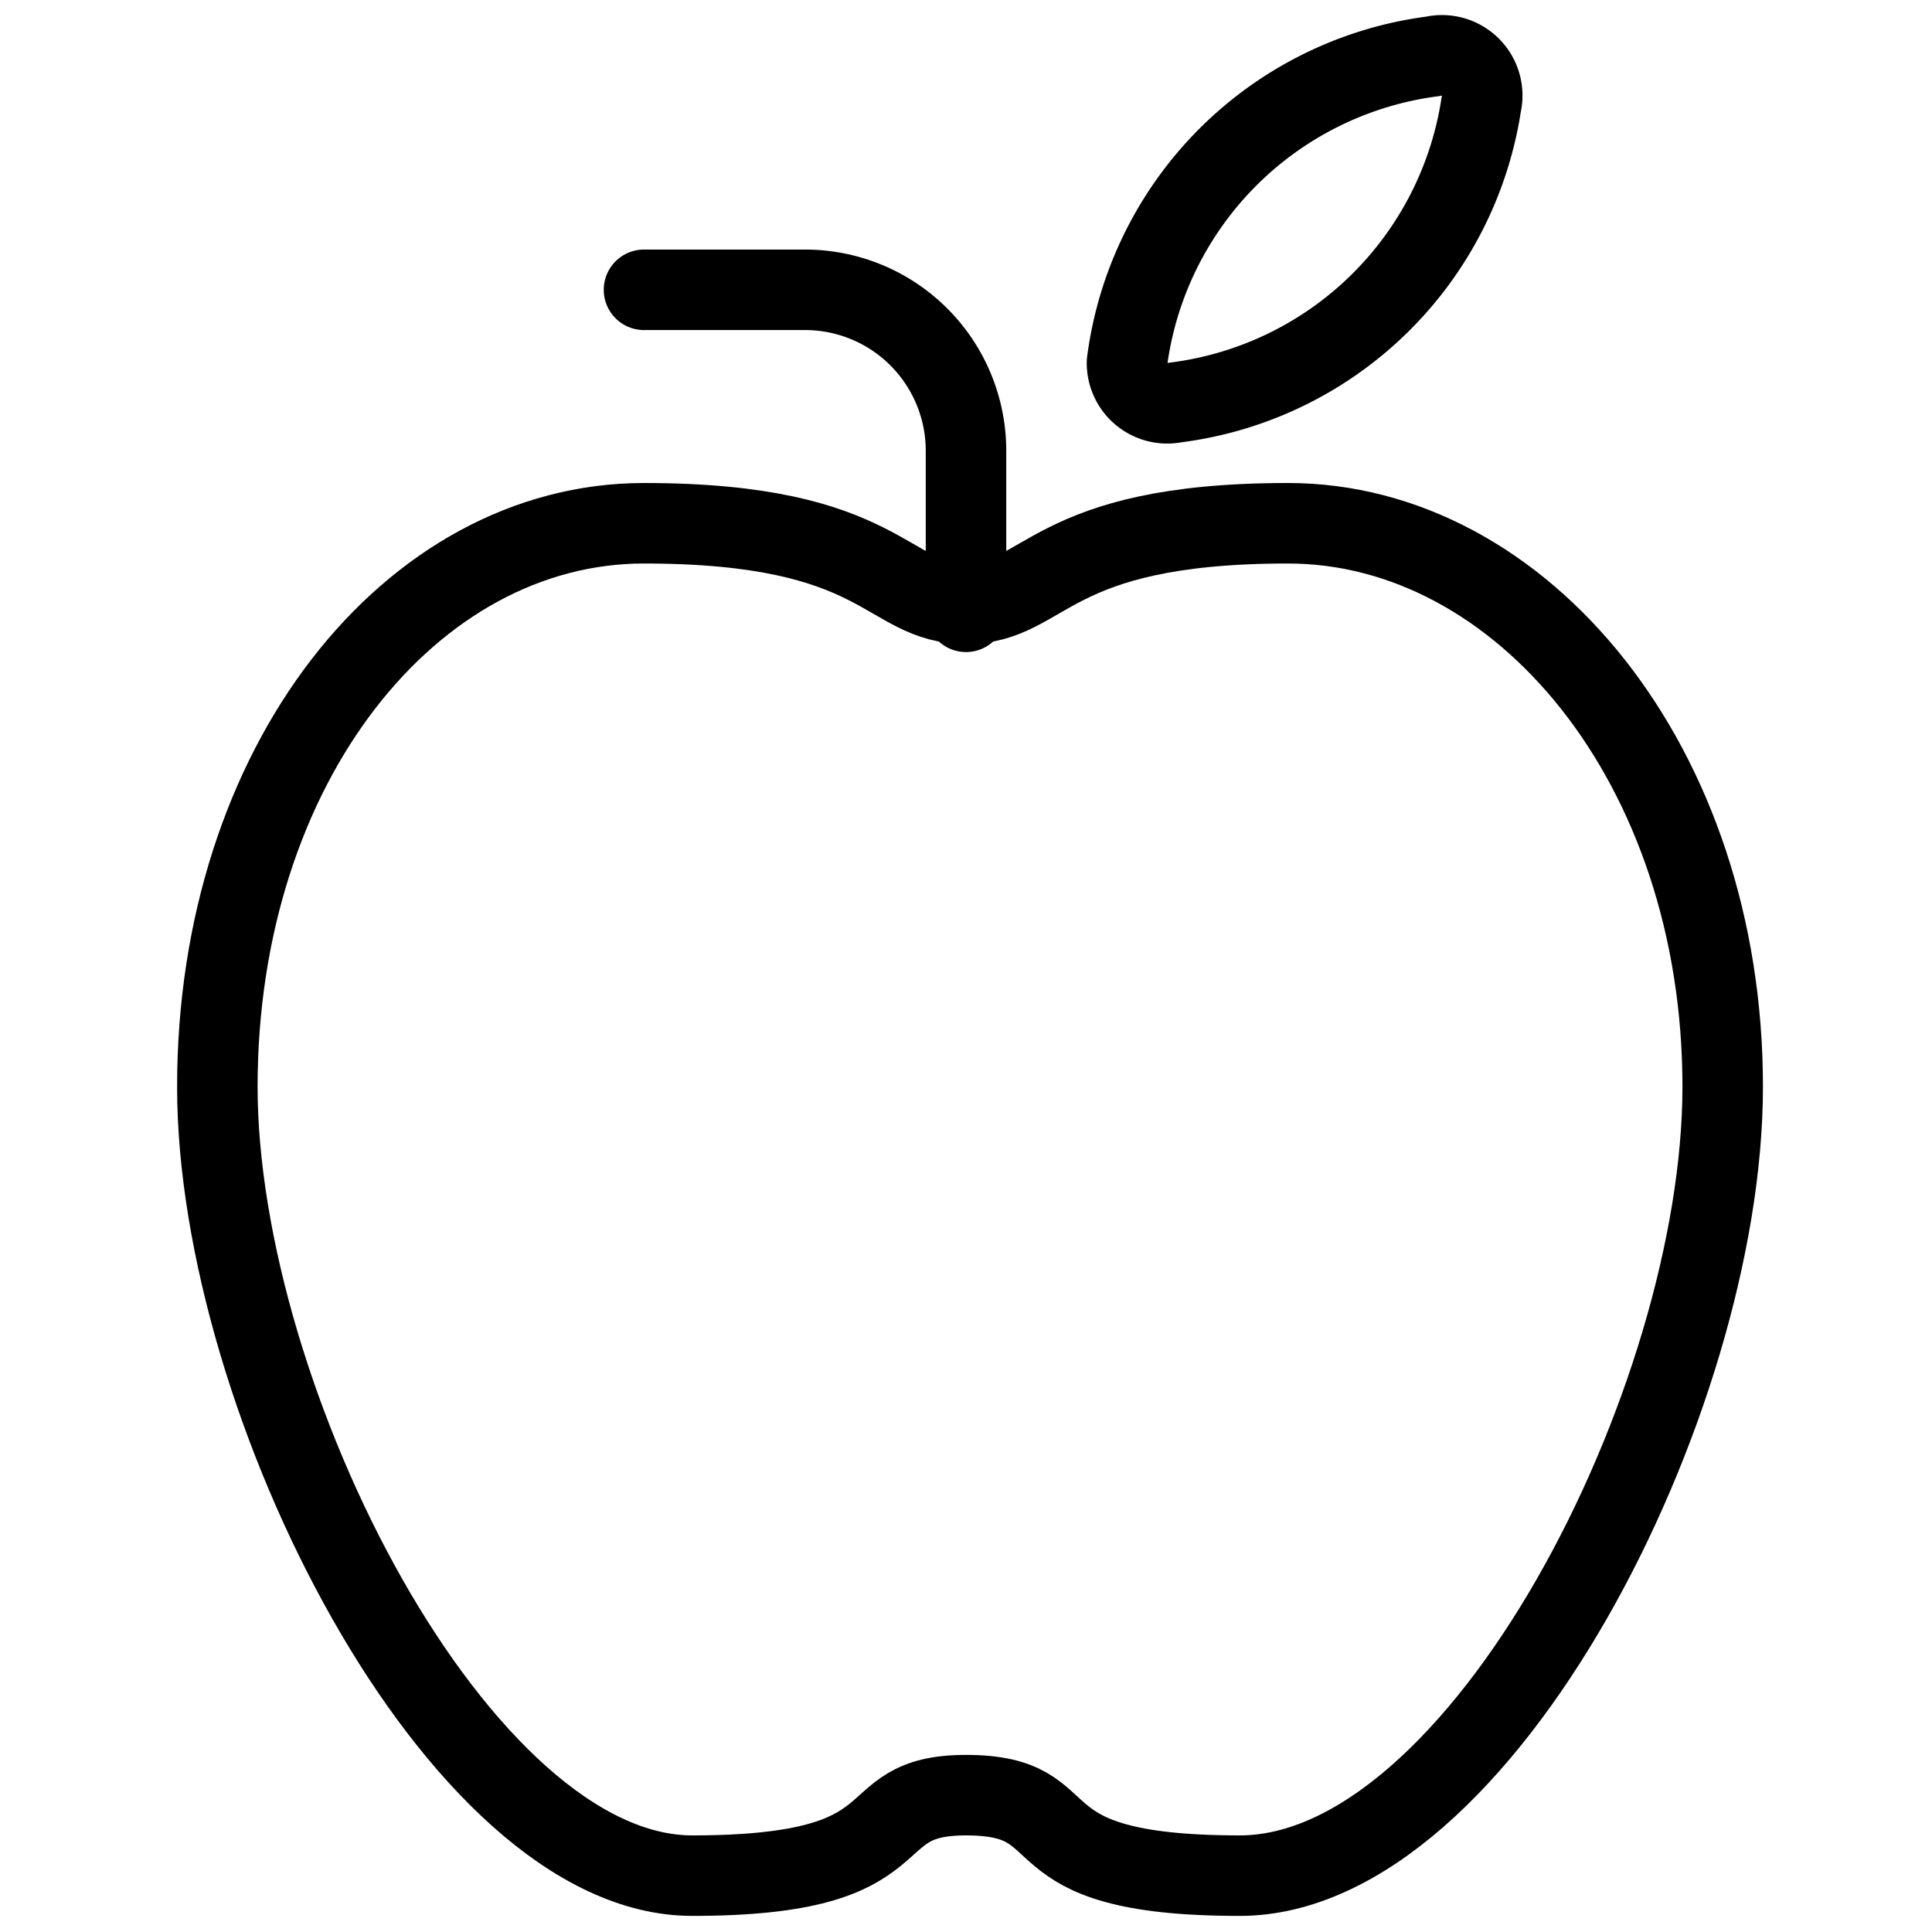 <svg xmlns="http://www.w3.org/2000/svg" aria-label="Apple" viewBox="0 0 24 24" fill="none" stroke="currentColor" stroke-linecap="round" stroke-linejoin="round"><path d="M12 22.3c1.5 0 .5 1 3.4 1 3 0 6-5.9 6-9.8 0-4-2.5-7-5.4-7-3 0-3 1-4 1s-1-1-4-1c-2.9 0-5.3 3-5.3 7 0 3.9 3 9.8 5.9 9.8 2.9 0 2-1 3.4-1z"/><path d="M12 7.6v-2a2 2 0 00-2-2H8"/><path d="M14.6 5a4.4 4.4 0 003.8-3.7.5.5 0 00-.6-.6A4.4 4.4 0 0014 4.5a.5.5 0 00.6.5z"/></svg>